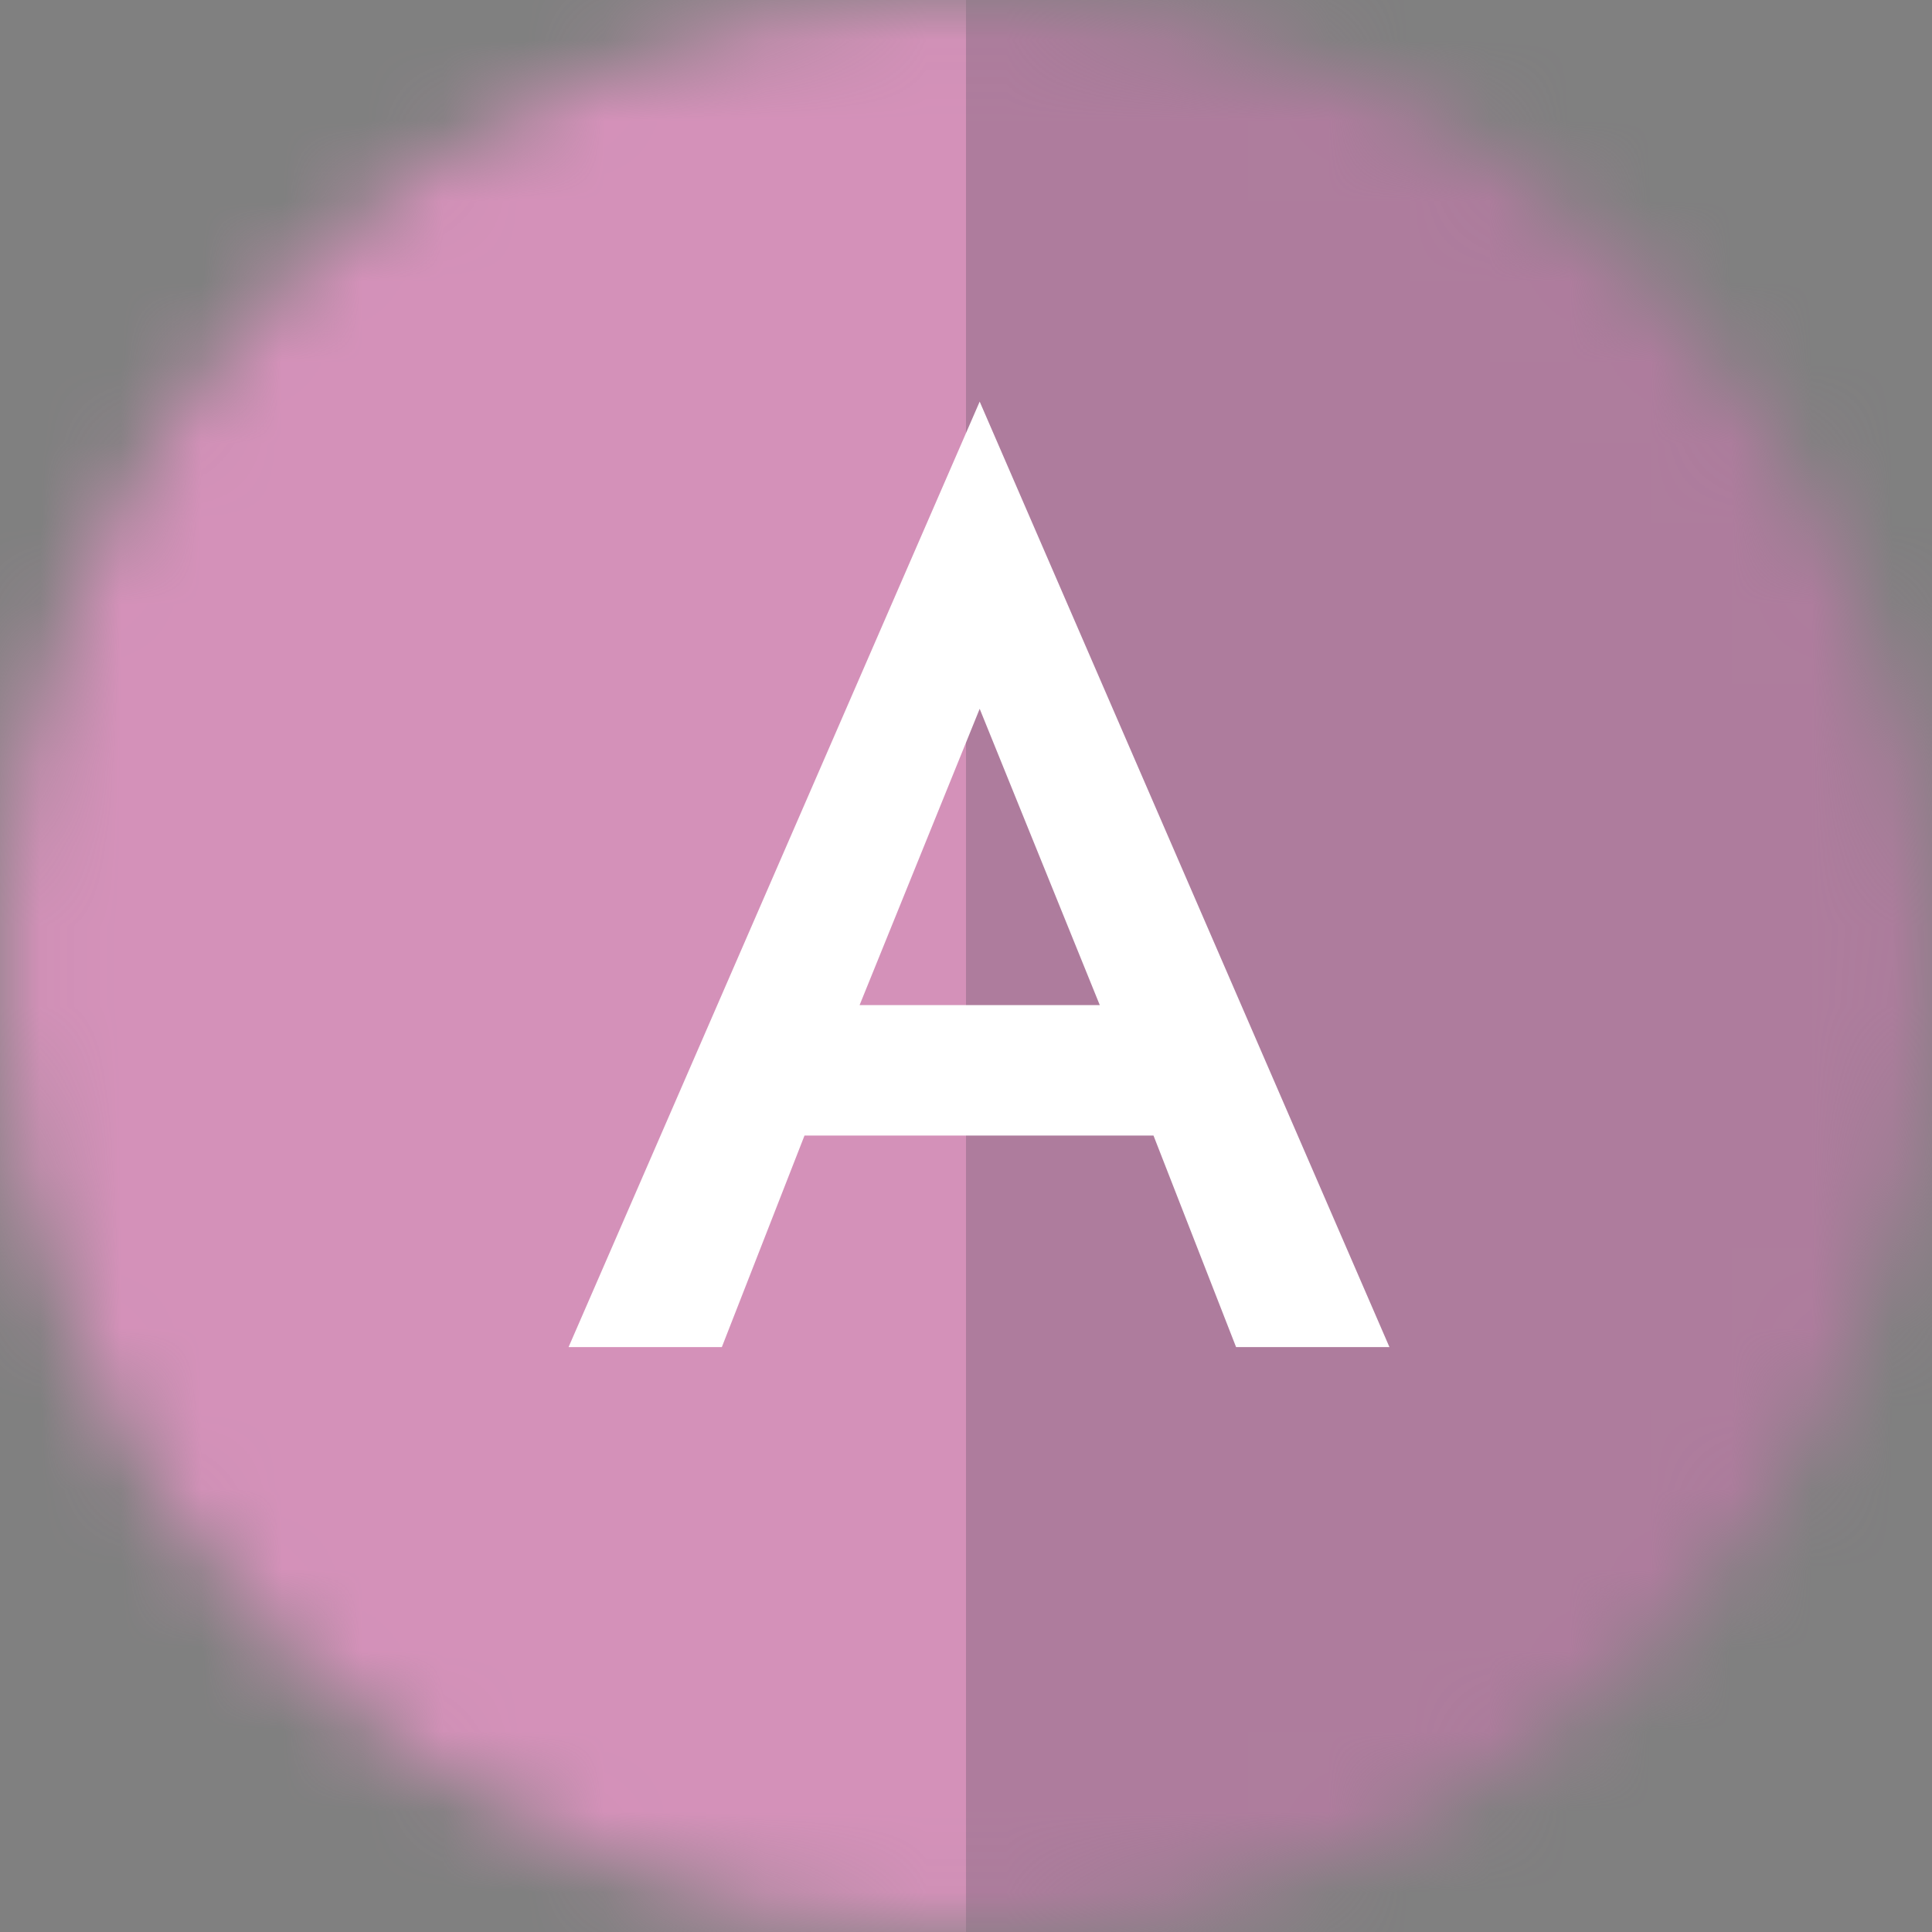 <svg width="24" height="24" viewBox="0 0 24 24" fill="none" xmlns="http://www.w3.org/2000/svg">
<rect x="0" y="0" width="24" height="24" fill="#808080" stroke="none"/>
<g id="angular-directive">
<mask id="mask0" mask-type="alpha" maskUnits="userSpaceOnUse" x="0" y="0" width="24" height="24">
<circle id="Ellipse" cx="12" cy="12" r="12" fill="#212431"/>
</mask>
<g mask="url(#mask0)">
<g id="angular">
<path id="Shape" d="M12 -4L-3 1.312L-0.712 21.008L12 28L24.712 21.008L27 1.312L12 -4Z" fill="#D491B9"/>
<path id="Shape_2" opacity="0.235" d="M12 -4V-0.448V-0.464V15.744V28L24.712 21.008L27 1.312L12 -4Z" fill="#343944"/>
<path id="Shape_3" fill-rule="evenodd" clip-rule="evenodd" d="M7.063 16.734L12.17 4.989L17.26 16.734H15.355L14.329 14.106H9.994L8.967 16.734H7.063ZM10.678 12.486H13.662L12.17 8.805L10.678 12.486Z" fill="white"/>
</g>
</g>
</g>
</svg>
